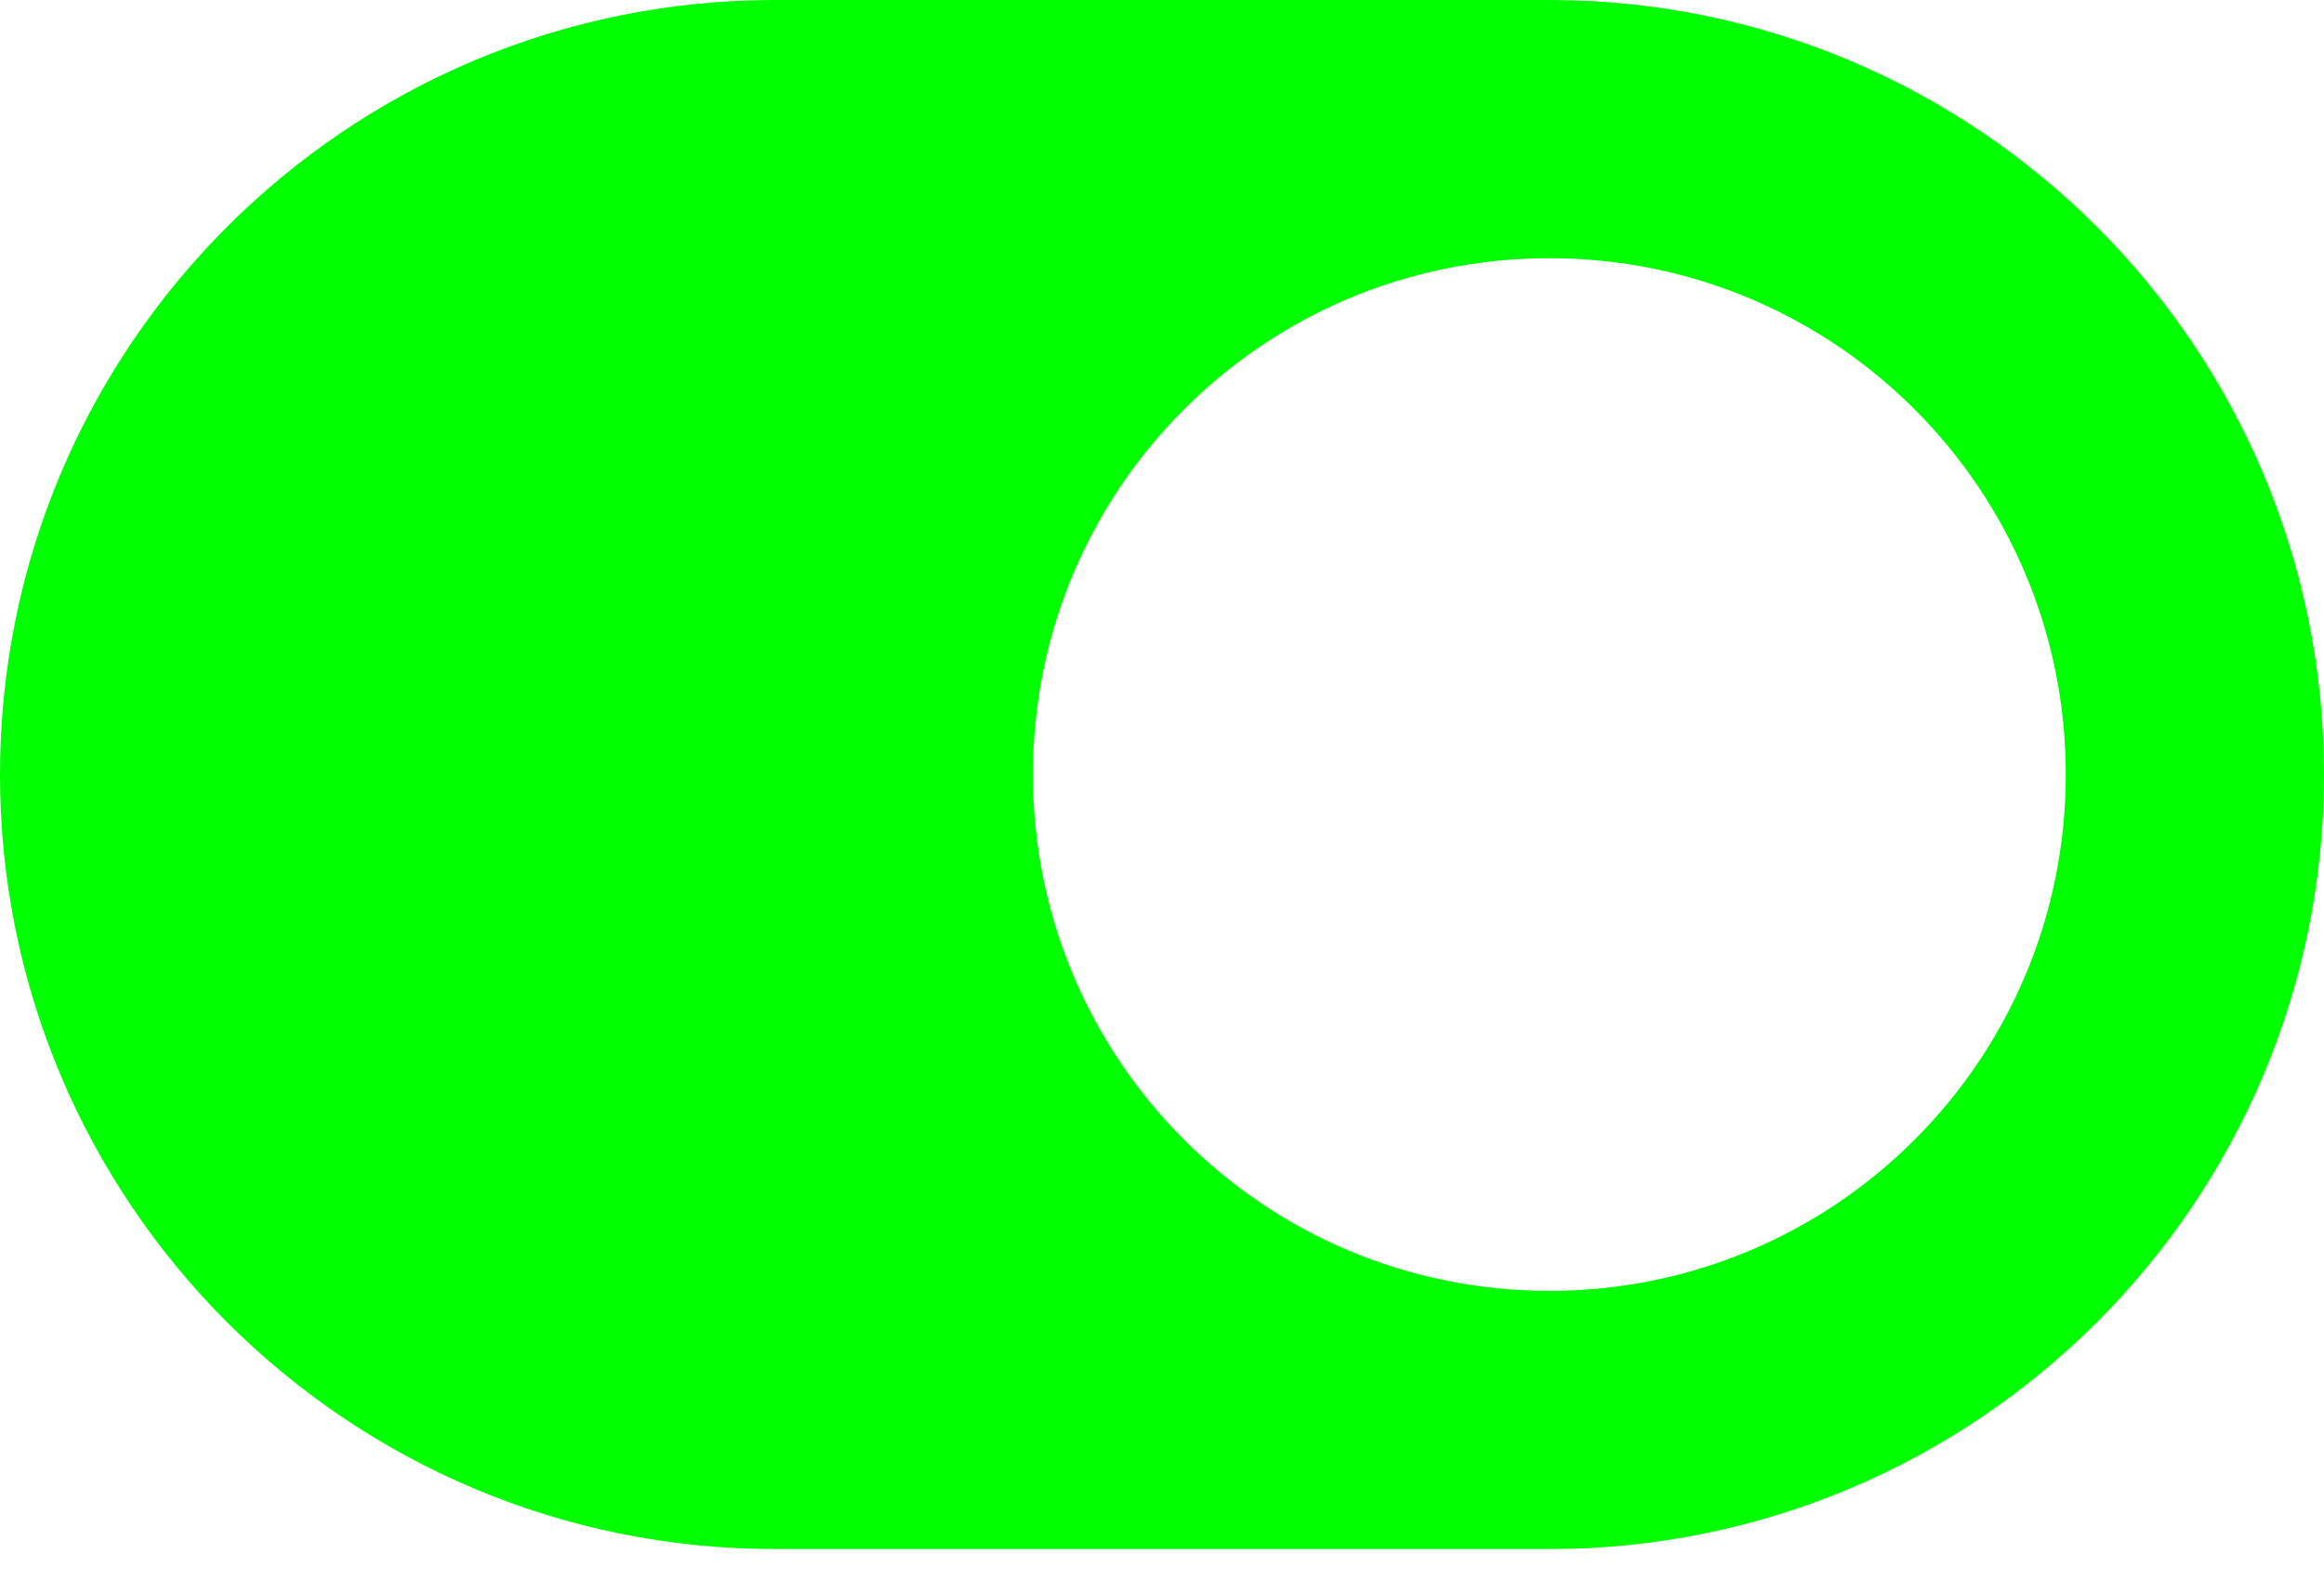 <svg width="25" height="17" viewBox="0 0 25 17" fill="none" xmlns="http://www.w3.org/2000/svg">
<path d="M8.333 0.5H16.667C20.991 0.5 24.5 4.009 24.5 8.333C24.5 12.658 20.991 16.167 16.667 16.167H8.333C4.009 16.167 0.5 12.658 0.5 8.333C0.5 4.009 4.009 0.5 8.333 0.5ZM10.611 8.333C10.611 11.678 13.317 14.389 16.667 14.389C20.011 14.389 22.722 11.683 22.722 8.333C22.722 4.989 20.016 2.278 16.667 2.278C13.322 2.278 10.611 4.984 10.611 8.333Z" fill="#00FF00" stroke="#00FF00"/>
</svg>
